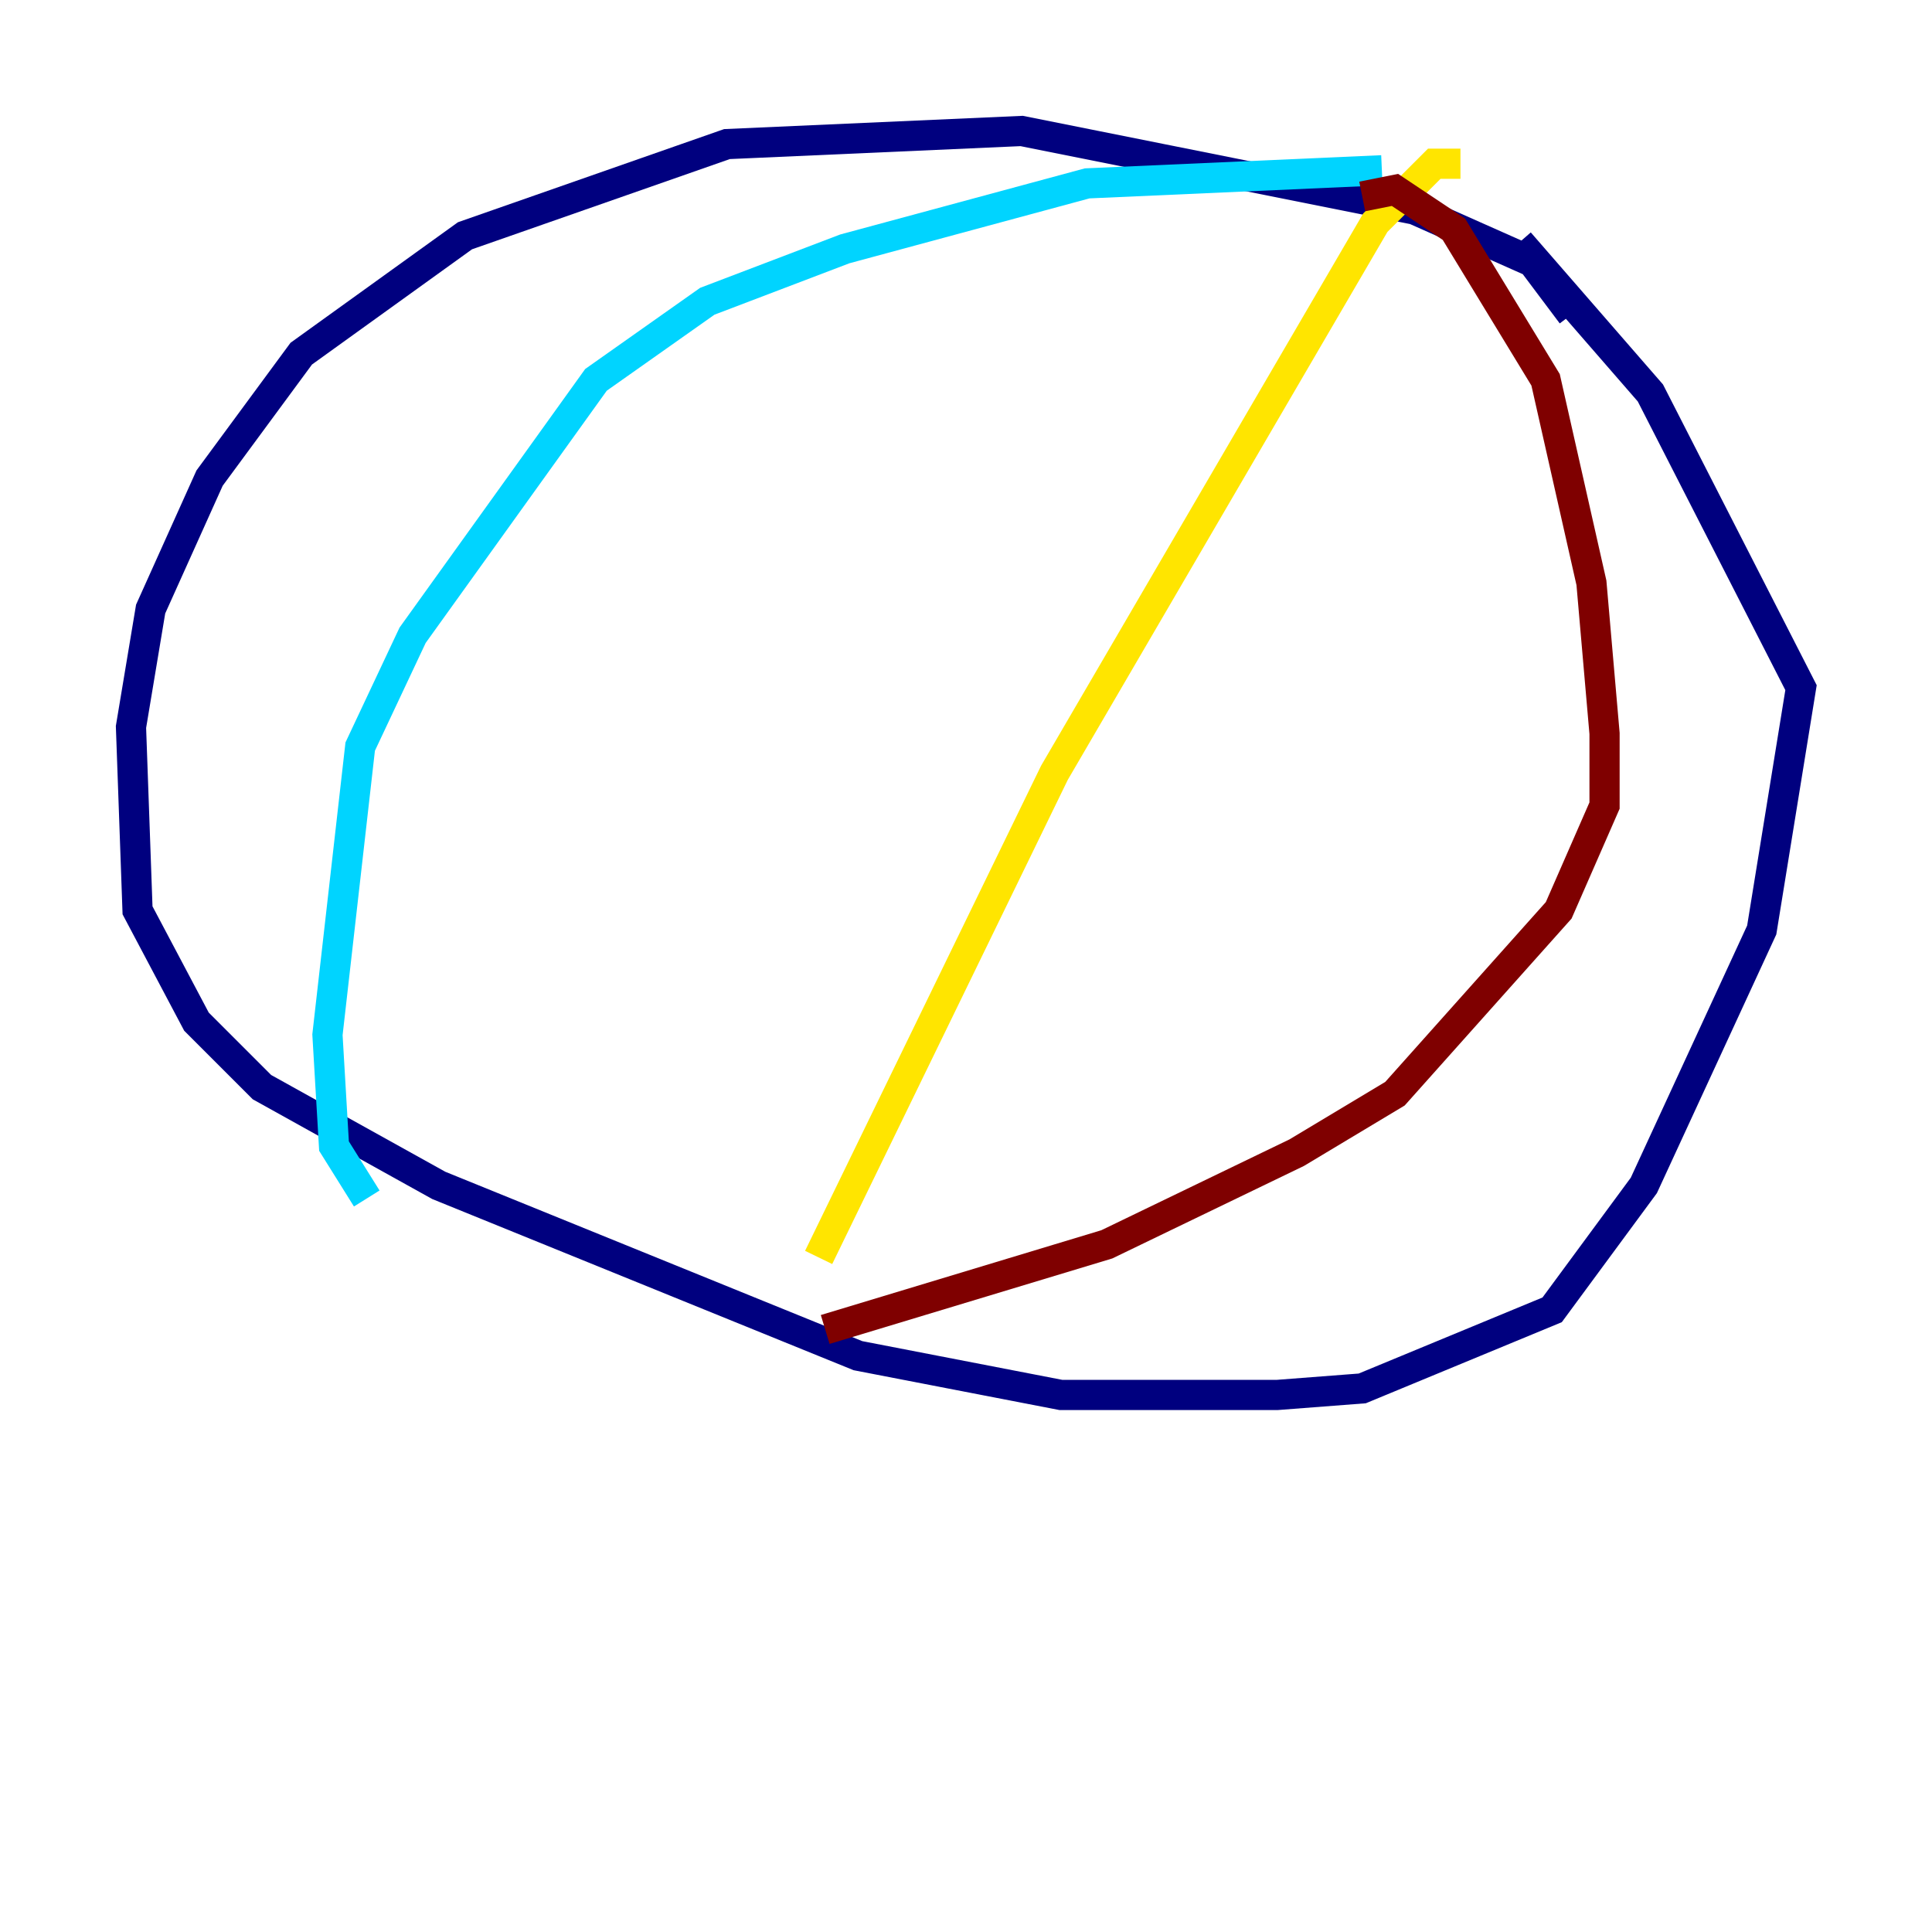 <?xml version="1.0" encoding="utf-8" ?>
<svg baseProfile="tiny" height="128" version="1.2" viewBox="0,0,128,128" width="128" xmlns="http://www.w3.org/2000/svg" xmlns:ev="http://www.w3.org/2001/xml-events" xmlns:xlink="http://www.w3.org/1999/xlink"><defs /><polyline fill="none" points="104.136,20.827 101.532,17.356 93.722,13.885 67.688,8.678 48.163,9.546 30.807,15.62 19.959,23.43 13.885,31.675 9.98,40.352 8.678,48.163 9.112,60.312 13.017,67.688 17.356,72.027 29.071,78.536 56.841,89.817 70.291,92.42 84.61,92.42 90.251,91.986 102.834,86.78 108.909,78.536 116.719,61.614 119.322,45.559 109.342,26.034 100.664,16.054" stroke="#00007f" stroke-width="2" /><polyline fill="none" points="91.552,11.281 72.027,12.149 55.973,16.488 46.861,19.959 39.485,25.166 27.336,42.088 23.864,49.464 21.695,68.556 22.129,75.932 24.298,79.403" stroke="#00d4ff" stroke-width="2" /><polyline fill="none" points="96.759,10.848 95.024,10.848 91.119,14.752 69.858,51.2 54.237,83.308" stroke="#ffe500" stroke-width="2" /><polyline fill="none" points="90.251,13.017 92.42,12.583 96.325,15.186 102.4,25.166 105.437,38.617 106.305,48.597 106.305,53.37 103.268,60.312 92.42,72.461 85.912,76.366 73.329,82.441 54.671,88.081" stroke="#7f0000" stroke-width="2" /></svg>
